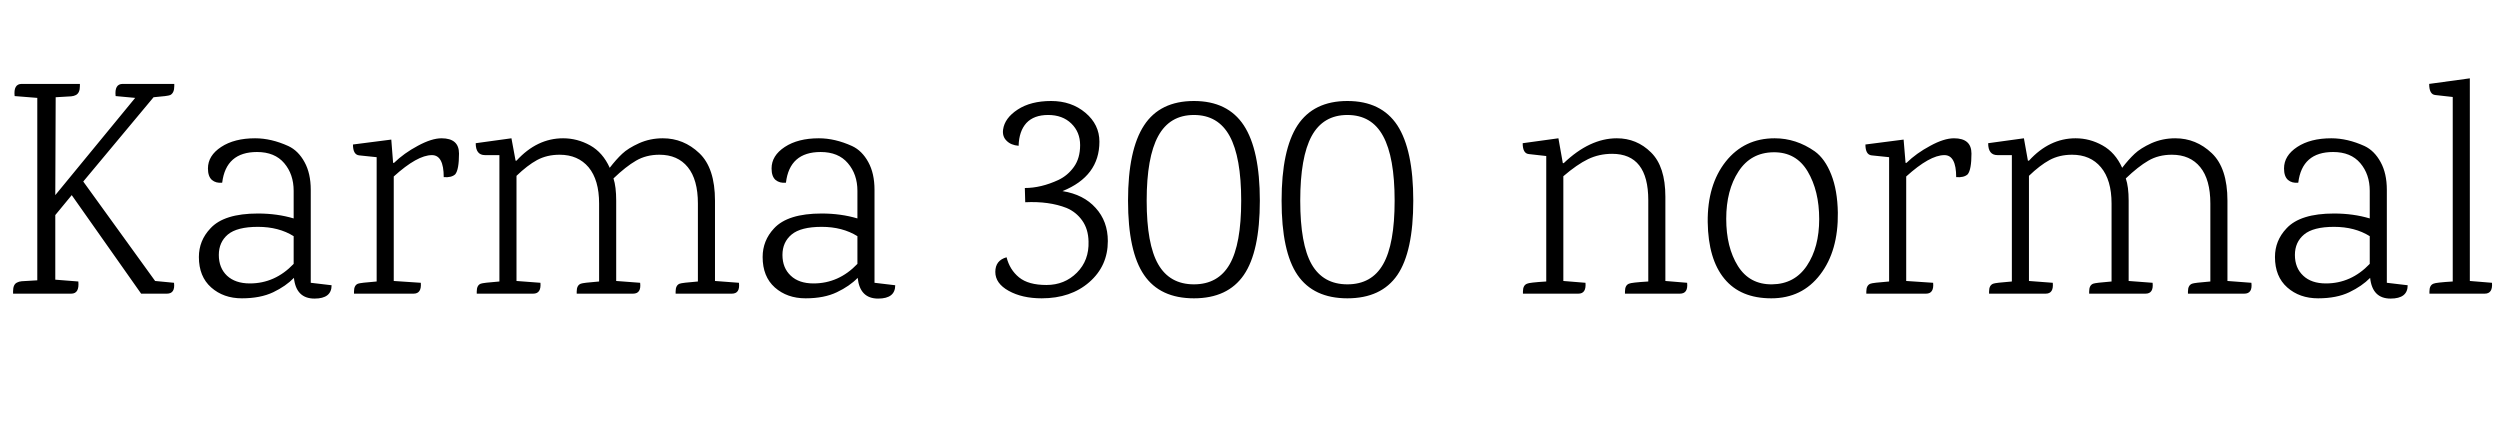 <svg xmlns="http://www.w3.org/2000/svg" xmlns:xlink="http://www.w3.org/1999/xlink" width="193.08" height="34.056"><path fill="black" d="M9.48 6.48L9.48 6.48L13.46 6.48Q13.46 6.48 13.46 6.65L13.46 6.65Q13.46 7.18 13.15 7.34L13.15 7.34Q12.98 7.42 11.86 7.51L11.86 7.51L6.43 14.02L11.98 21.70L13.44 21.84Q13.54 22.68 12.89 22.68L12.89 22.68L10.90 22.68L5.54 15.07L4.27 16.61L4.27 21.60L6.05 21.74Q6.14 22.68 5.50 22.68L5.50 22.68L1.01 22.68L1.01 22.49Q1.01 21.96 1.32 21.82L1.32 21.82Q1.46 21.74 1.68 21.72L1.68 21.72L2.88 21.65L2.88 7.56L1.13 7.42Q1.03 6.48 1.68 6.48L1.68 6.48L6.17 6.48L6.17 6.65Q6.17 7.18 5.86 7.34L5.86 7.34Q5.71 7.42 5.50 7.44L5.50 7.44L4.30 7.51L4.27 15.07L10.44 7.56L8.93 7.42Q8.83 6.48 9.48 6.48ZM24.29 23.06L24.29 23.06Q22.87 23.06 22.70 21.46L22.70 21.46Q22.08 22.10 21.10 22.57Q20.11 23.04 18.68 23.04Q17.26 23.04 16.31 22.20Q15.36 21.36 15.36 19.85L15.36 19.85Q15.36 18.58 16.25 17.64L16.25 17.64Q17.30 16.49 19.92 16.49L19.92 16.49Q21.41 16.49 22.68 16.87L22.68 16.87L22.68 14.74Q22.68 13.46 21.95 12.60Q21.22 11.74 19.85 11.74L19.85 11.74Q17.45 11.74 17.16 14.11L17.16 14.11Q16.68 14.16 16.37 13.90Q16.06 13.63 16.06 13.01L16.06 13.01Q16.06 12.02 17.08 11.35Q18.10 10.68 19.70 10.68L19.70 10.68Q20.95 10.68 22.27 11.28L22.27 11.28Q23.04 11.64 23.52 12.52Q24 13.39 24 14.66L24 14.66L24 21.84L25.61 22.03Q25.61 23.06 24.29 23.06ZM22.68 20.38L22.68 18.24Q21.53 17.52 19.92 17.52Q18.31 17.52 17.60 18.11Q16.90 18.70 16.90 19.69Q16.90 20.69 17.53 21.29Q18.17 21.89 19.30 21.89L19.30 21.89Q21.24 21.89 22.68 20.38L22.68 20.38ZM34.10 10.68L34.10 10.68Q35.45 10.68 35.45 11.86L35.45 11.86Q35.45 13.10 35.16 13.46L35.16 13.46Q34.87 13.73 34.27 13.68L34.27 13.68Q34.27 11.98 33.36 11.98L33.36 11.98Q32.23 11.98 30.41 13.63L30.41 13.63L30.41 21.70L32.50 21.84Q32.57 22.68 31.94 22.68L31.94 22.68L27.34 22.68Q27.34 22.68 27.34 22.51L27.34 22.51Q27.34 22.03 27.65 21.91L27.65 21.91Q27.82 21.84 29.09 21.74L29.09 21.74L29.09 12.14L27.74 12Q27.26 11.95 27.26 11.16L27.26 11.16L30.22 10.78L30.36 12.58L30.43 12.58Q31.20 11.83 32.27 11.26Q33.34 10.68 34.10 10.68ZM56.52 22.68L56.52 22.68L52.18 22.68L52.18 22.51Q52.18 22.03 52.49 21.91L52.49 21.91Q52.66 21.84 53.90 21.74L53.90 21.74L53.90 15.72Q53.90 13.87 53.12 12.91Q52.34 11.95 50.93 11.95L50.93 11.95Q49.90 11.95 49.12 12.41Q48.34 12.86 47.38 13.78L47.38 13.78Q47.59 14.42 47.59 15.50L47.59 15.50L47.59 21.70L49.44 21.84Q49.54 22.68 48.89 22.68L48.89 22.68L44.54 22.68L44.54 22.51Q44.54 22.03 44.86 21.91L44.86 21.91Q45.02 21.84 46.27 21.74L46.27 21.74L46.27 15.72Q46.27 13.90 45.46 12.92Q44.64 11.95 43.22 11.95L43.22 11.95Q42.24 11.95 41.48 12.36Q40.73 12.77 39.89 13.58L39.89 13.58L39.89 21.70L41.74 21.84Q41.81 22.68 41.18 22.68L41.18 22.68L36.82 22.68L36.82 22.51Q36.82 22.03 37.13 21.91L37.13 21.91Q37.30 21.84 38.57 21.74L38.57 21.74L38.57 11.98L37.46 11.98Q36.74 11.98 36.74 11.06L36.74 11.06L39.50 10.68L39.82 12.41L39.89 12.41Q41.47 10.68 43.49 10.68L43.49 10.68Q44.59 10.68 45.58 11.23Q46.56 11.78 47.09 12.96L47.09 12.96Q47.59 12.31 48.05 11.88Q48.50 11.45 49.36 11.06Q50.21 10.68 51.19 10.68L51.19 10.68Q52.80 10.68 54.01 11.83Q55.22 12.98 55.22 15.50L55.22 15.50L55.22 21.70L57.07 21.84Q57.17 22.68 56.52 22.68ZM67.82 23.06L67.82 23.06Q66.41 23.06 66.24 21.46L66.24 21.46Q65.62 22.10 64.63 22.57Q63.65 23.04 62.22 23.04Q60.79 23.04 59.84 22.20Q58.90 21.36 58.90 19.85L58.90 19.85Q58.90 18.58 59.78 17.64L59.78 17.64Q60.84 16.49 63.46 16.49L63.46 16.49Q64.94 16.49 66.22 16.87L66.22 16.87L66.22 14.74Q66.22 13.46 65.48 12.60Q64.75 11.74 63.38 11.74L63.38 11.74Q60.98 11.74 60.70 14.11L60.70 14.11Q60.22 14.16 59.90 13.90Q59.59 13.63 59.59 13.01L59.59 13.01Q59.59 12.02 60.61 11.35Q61.63 10.68 63.24 10.68L63.24 10.68Q64.49 10.68 65.81 11.28L65.81 11.28Q66.58 11.64 67.06 12.52Q67.54 13.39 67.54 14.66L67.54 14.66L67.54 21.84L69.14 22.03Q69.14 23.06 67.82 23.06ZM66.22 20.38L66.22 18.24Q65.06 17.52 63.46 17.52Q61.85 17.52 61.14 18.11Q60.43 18.70 60.43 19.69Q60.43 20.69 61.07 21.29Q61.70 21.89 62.83 21.89L62.83 21.89Q64.78 21.89 66.22 20.38L66.22 20.38ZM81.74 13.90Q82.46 13.56 82.94 12.89Q83.42 12.22 83.42 11.21Q83.42 10.20 82.74 9.54Q82.06 8.88 80.95 8.88Q79.85 8.88 79.27 9.50Q78.70 10.13 78.67 11.26L78.67 11.26Q78.07 11.21 77.74 10.87Q77.40 10.54 77.47 10.01L77.47 10.01Q77.59 9.12 78.60 8.46Q79.61 7.80 81.18 7.80Q82.75 7.80 83.83 8.71Q84.91 9.62 84.91 10.94L84.91 10.94Q84.91 13.61 82.06 14.76L82.06 14.76Q83.69 15.02 84.62 16.06Q85.56 17.09 85.56 18.62L85.56 18.62Q85.56 20.54 84.13 21.79Q82.70 23.04 80.45 23.04L80.45 23.04Q78.94 23.04 77.90 22.46Q76.87 21.89 76.87 21Q76.87 20.11 77.74 19.87L77.74 19.87Q77.98 20.83 78.70 21.42Q79.42 22.01 80.82 22.01Q82.22 22.01 83.17 21.06Q84.12 20.11 84.07 18.65L84.07 18.65Q84.05 17.69 83.58 17.03Q83.11 16.37 82.37 16.06L82.37 16.06Q81.02 15.53 79.18 15.62L79.18 15.62L79.15 14.52Q80.40 14.52 81.74 13.90L81.74 13.90ZM94.97 10.51Q94.08 8.88 92.21 8.88Q90.34 8.88 89.45 10.51Q88.56 12.14 88.56 15.50Q88.56 18.86 89.45 20.41Q90.34 21.96 92.21 21.96Q94.08 21.96 94.97 20.41Q95.86 18.86 95.86 15.50Q95.86 12.14 94.97 10.51ZM88.36 9.68Q89.59 7.80 92.21 7.80Q94.82 7.80 96.06 9.68Q97.30 11.57 97.30 15.50Q97.30 19.44 96.06 21.24Q94.82 23.04 92.21 23.04Q89.59 23.04 88.36 21.24Q87.12 19.44 87.12 15.50Q87.12 11.57 88.36 9.68ZM106.82 10.51Q105.94 8.88 104.06 8.88Q102.19 8.88 101.30 10.51Q100.42 12.14 100.42 15.50Q100.42 18.86 101.30 20.41Q102.19 21.96 104.06 21.96Q105.94 21.96 106.82 20.41Q107.71 18.86 107.71 15.50Q107.71 12.14 106.82 10.51ZM100.21 9.68Q101.45 7.80 104.06 7.80Q106.68 7.80 107.92 9.68Q109.15 11.57 109.15 15.50Q109.15 19.44 107.92 21.24Q106.68 23.04 104.06 23.04Q101.45 23.04 100.21 21.24Q98.98 19.44 98.98 15.50Q98.98 11.57 100.21 9.68ZM129.74 22.68L129.74 22.68L125.50 22.68L125.50 22.51Q125.50 22.03 125.81 21.91L125.81 21.91Q125.98 21.82 127.30 21.74L127.30 21.74L127.30 15.46Q127.30 11.88 124.51 11.88L124.51 11.88Q123.50 11.88 122.65 12.29Q121.80 12.70 120.74 13.61L120.74 13.61L120.74 21.70L122.45 21.84Q122.52 22.68 121.90 22.68L121.90 22.68L117.62 22.68L117.62 22.51Q117.62 22.03 117.94 21.91L117.94 21.91Q118.10 21.82 119.42 21.74L119.42 21.74L119.42 12.05L118.08 11.90Q117.60 11.86 117.60 11.06L117.60 11.06L120.36 10.68L120.70 12.60L120.77 12.60Q122.78 10.68 124.87 10.68L124.87 10.68Q126.41 10.68 127.51 11.77Q128.62 12.86 128.62 15.19L128.62 15.19L128.62 21.70L130.30 21.84Q130.39 22.68 129.74 22.68ZM134.27 13.24Q133.32 14.69 133.32 16.90Q133.32 19.10 134.22 20.54Q135.12 21.98 136.86 21.96Q138.60 21.94 139.55 20.52Q140.50 19.10 140.50 16.92Q140.50 14.74 139.61 13.24Q138.72 11.74 136.97 11.76Q135.22 11.78 134.27 13.24ZM137.06 10.68L137.06 10.68Q138.72 10.68 140.16 11.69L140.16 11.69Q140.95 12.26 141.43 13.48Q141.91 14.69 141.94 16.42L141.94 16.42Q141.98 19.37 140.58 21.20Q139.18 23.04 136.80 23.04Q134.42 23.04 133.18 21.53Q131.93 20.02 131.89 17.15Q131.86 14.28 133.28 12.48Q134.71 10.68 137.06 10.68ZM150.91 10.68L150.91 10.68Q152.26 10.68 152.26 11.86L152.26 11.86Q152.26 13.10 151.97 13.46L151.97 13.46Q151.68 13.73 151.08 13.68L151.08 13.68Q151.08 11.98 150.17 11.98L150.17 11.98Q149.04 11.98 147.22 13.63L147.22 13.63L147.22 21.70L149.30 21.84Q149.38 22.68 148.75 22.68L148.75 22.68L144.14 22.68Q144.14 22.68 144.14 22.51L144.14 22.51Q144.14 22.03 144.46 21.91L144.46 21.91Q144.62 21.84 145.90 21.74L145.90 21.74L145.90 12.14L144.55 12Q144.07 11.95 144.07 11.16L144.07 11.16L147.02 10.78L147.17 12.58L147.24 12.58Q148.01 11.83 149.08 11.26Q150.14 10.68 150.91 10.68ZM173.33 22.68L173.33 22.68L168.98 22.68L168.98 22.51Q168.98 22.03 169.30 21.91L169.30 21.91Q169.46 21.84 170.71 21.74L170.71 21.74L170.71 15.72Q170.71 13.87 169.93 12.91Q169.15 11.95 167.74 11.95L167.74 11.95Q166.70 11.95 165.92 12.41Q165.14 12.86 164.18 13.78L164.18 13.78Q164.40 14.42 164.40 15.50L164.40 15.50L164.40 21.70L166.25 21.84Q166.34 22.68 165.70 22.68L165.70 22.68L161.35 22.68L161.35 22.51Q161.35 22.03 161.66 21.91L161.66 21.91Q161.83 21.84 163.08 21.74L163.08 21.74L163.08 15.72Q163.08 13.90 162.26 12.92Q161.45 11.95 160.03 11.95L160.03 11.95Q159.05 11.95 158.29 12.36Q157.54 12.77 156.70 13.58L156.70 13.58L156.70 21.70L158.54 21.84Q158.62 22.68 157.99 22.68L157.99 22.68L153.62 22.68L153.62 22.51Q153.62 22.03 153.94 21.91L153.94 21.91Q154.10 21.84 155.38 21.74L155.38 21.74L155.38 11.98L154.27 11.98Q153.55 11.98 153.55 11.06L153.55 11.06L156.31 10.68L156.62 12.41L156.70 12.41Q158.28 10.68 160.30 10.68L160.30 10.68Q161.40 10.68 162.38 11.23Q163.37 11.78 163.90 12.96L163.90 12.96Q164.40 12.31 164.86 11.88Q165.31 11.45 166.16 11.06Q167.02 10.68 168.00 10.68L168.00 10.68Q169.61 10.68 170.82 11.83Q172.03 12.98 172.03 15.50L172.03 15.50L172.03 21.70L173.88 21.84Q173.98 22.68 173.33 22.68ZM184.63 23.06L184.63 23.06Q183.22 23.06 183.05 21.46L183.05 21.46Q182.42 22.10 181.44 22.57Q180.46 23.04 179.03 23.04Q177.60 23.04 176.65 22.20Q175.70 21.36 175.70 19.85L175.70 19.85Q175.70 18.58 176.59 17.64L176.59 17.64Q177.65 16.49 180.26 16.49L180.26 16.49Q181.75 16.49 183.02 16.87L183.02 16.87L183.02 14.74Q183.02 13.46 182.29 12.60Q181.56 11.74 180.19 11.74L180.19 11.74Q177.79 11.74 177.50 14.11L177.50 14.11Q177.02 14.16 176.71 13.90Q176.40 13.63 176.40 13.01L176.40 13.01Q176.40 12.02 177.42 11.35Q178.44 10.68 180.05 10.68L180.05 10.68Q181.30 10.68 182.62 11.28L182.62 11.28Q183.38 11.64 183.86 12.52Q184.34 13.39 184.34 14.66L184.34 14.66L184.34 21.84L185.95 22.03Q185.95 23.06 184.63 23.06ZM183.02 20.38L183.02 18.24Q181.87 17.52 180.26 17.52Q178.66 17.52 177.95 18.11Q177.24 18.70 177.24 19.69Q177.24 20.69 177.88 21.29Q178.51 21.89 179.64 21.89L179.64 21.89Q181.58 21.89 183.02 20.38L183.02 20.38ZM191.90 22.68L191.90 22.68L187.63 22.68L187.63 22.51Q187.63 22.03 187.94 21.91L187.94 21.91Q188.11 21.82 189.43 21.74L189.43 21.74L189.43 7.49L188.09 7.34Q187.61 7.30 187.61 6.48L187.61 6.48L190.75 6.05L190.75 21.70L192.46 21.84Q192.53 22.68 191.90 22.68Z"/></svg>